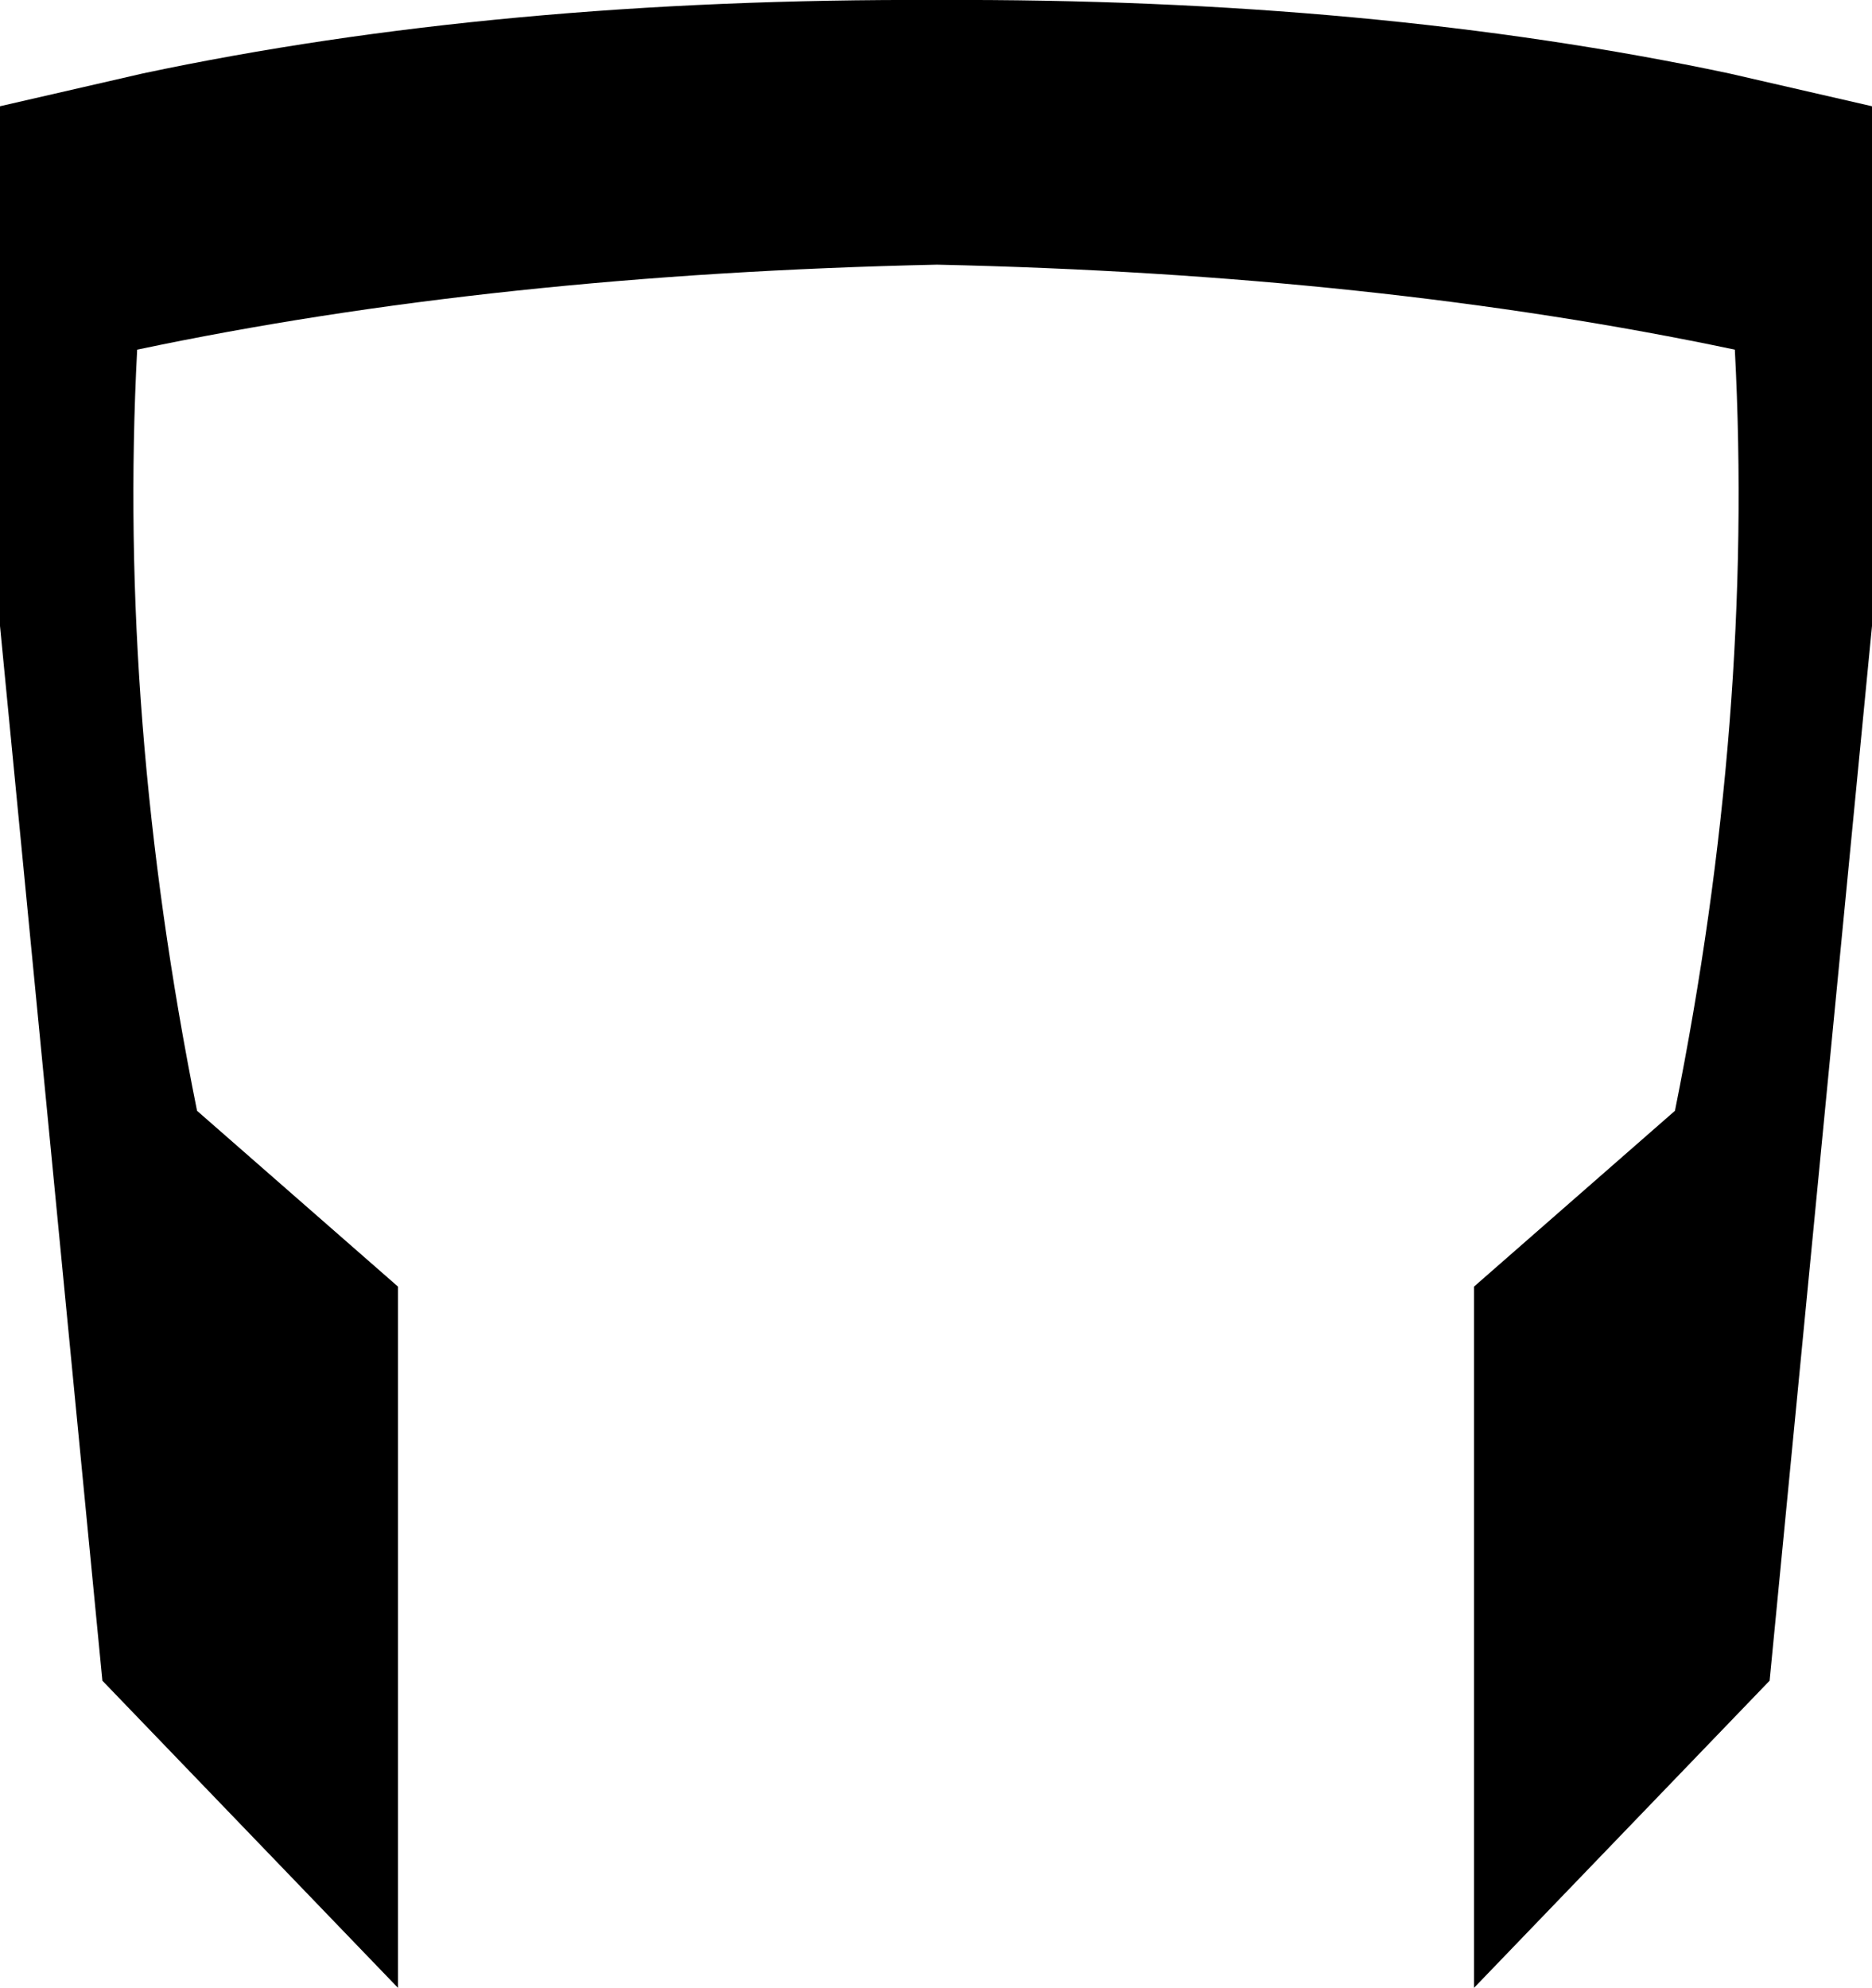 <?xml version="1.0" encoding="UTF-8" standalone="no"?>
<svg xmlns:xlink="http://www.w3.org/1999/xlink" height="51.45px" width="48.45px" xmlns="http://www.w3.org/2000/svg">
  <g transform="matrix(1.0, 0.0, 0.0, 1.0, -375.65, -116.25)">
    <path d="M399.9 123.1 Q388.45 123.35 379.2 125.3 378.7 134.8 380.75 145.0 L385.95 149.55 385.95 167.7 378.3 159.75 375.65 132.45 375.65 119.0 379.35 118.15 Q388.55 116.2 399.9 116.25 411.2 116.2 420.4 118.15 L424.1 119.0 424.1 132.45 421.45 159.75 413.8 167.7 413.8 149.55 419.0 145.0 Q421.05 134.8 420.55 125.3 411.3 123.35 399.9 123.1" fill="#000000" fill-rule="evenodd" stroke="none"/>
  </g>
</svg>
